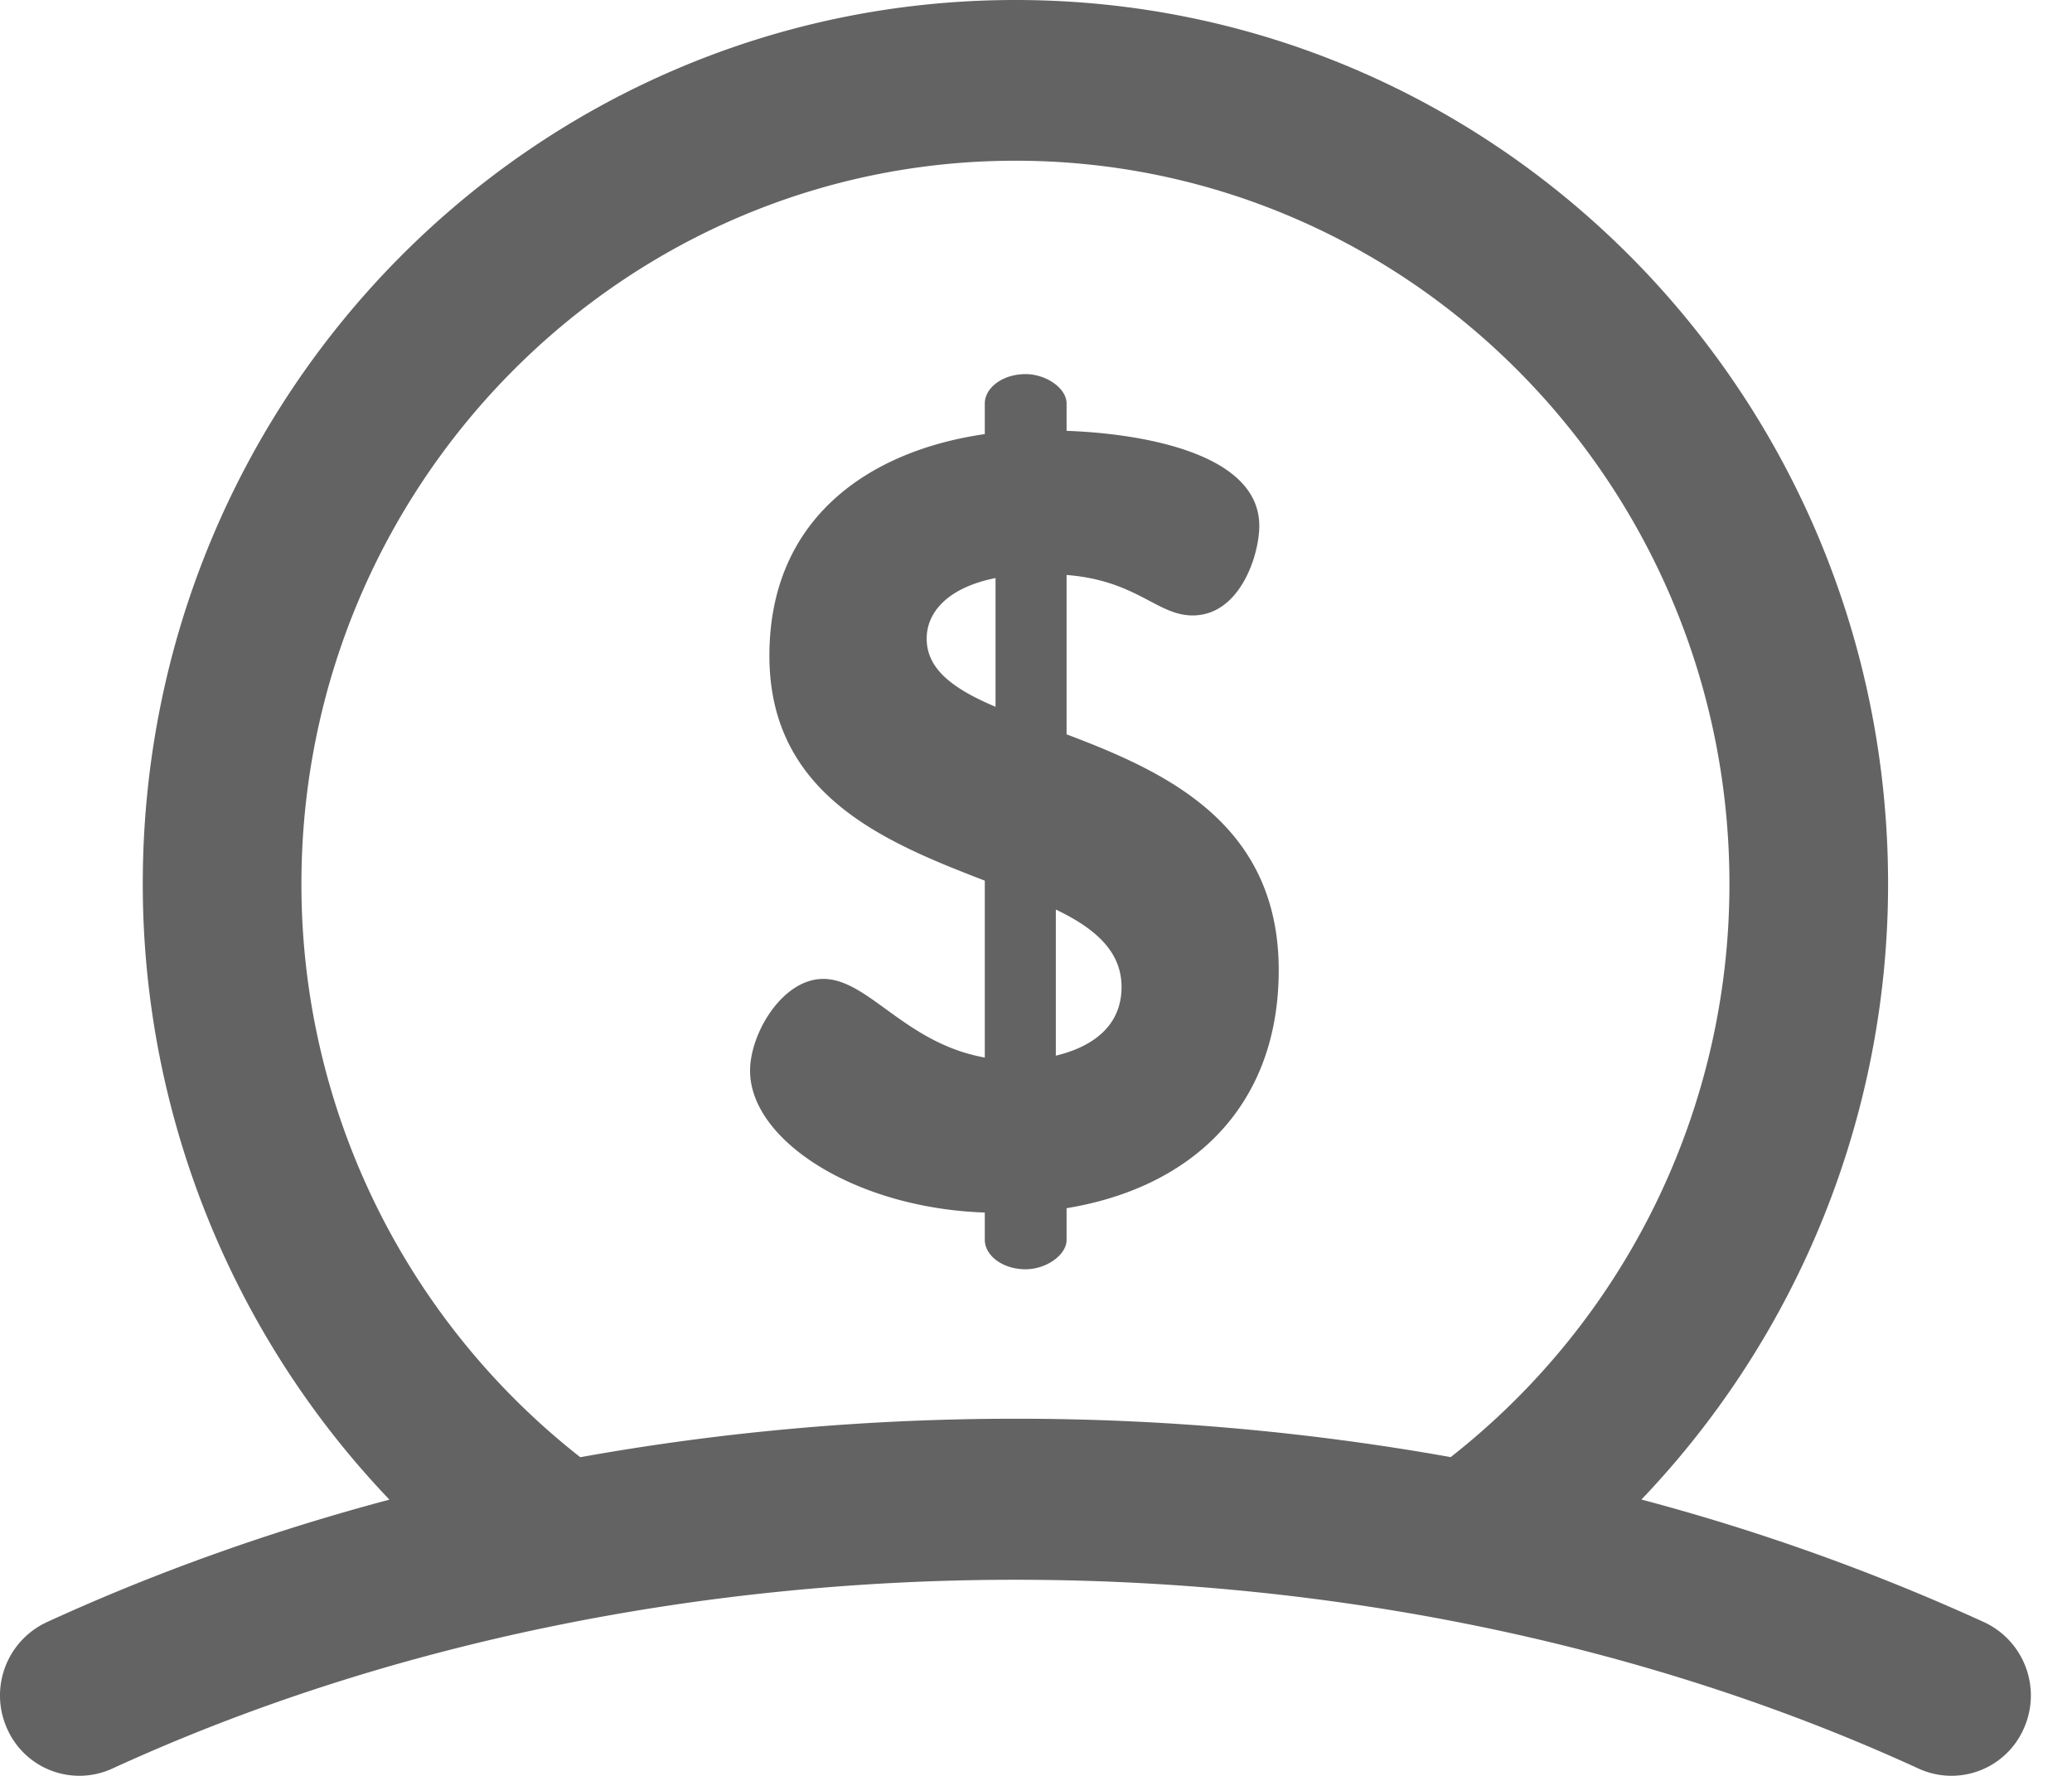 <svg xmlns="http://www.w3.org/2000/svg" width="21" height="18" viewBox="0 0 21 18"><g><g><path fill="#646363" d="M10.701 10.7V9.219c.393.188.666.42.666.785 0 .397-.295.607-.666.696zm-.611-3.536c-.415-.176-.698-.373-.698-.691 0-.263.207-.516.698-.614zm.72-1.336c.71.055.917.41 1.277.41.48 0 .676-.61.676-.908 0-.764-1.276-.94-1.953-.963V4.09c0-.155-.207-.298-.415-.298-.24 0-.414.143-.414.298v.31c-1.157.166-2.183.841-2.183 2.246 0 1.417 1.18 1.893 2.183 2.28v1.793c-.808-.144-1.179-.797-1.637-.797-.415 0-.742.553-.742.93 0 .708 1.07 1.394 2.379 1.438v.277c0 .154.174.298.414.298.208 0 .415-.144.415-.298v-.321c1.277-.21 2.15-1.04 2.15-2.413 0-1.493-1.157-2.014-2.15-2.39zm-4.93 8.941a7.377 7.377 0 0 1-2.825-5.81c0-4.042 3.247-7.33 7.237-7.33s7.236 3.288 7.236 7.33a7.377 7.377 0 0 1-2.825 5.81 25.028 25.028 0 0 0-4.411-.389c-1.497 0-2.977.132-4.411.39zm10.756.43a9.033 9.033 0 0 0 2.5-6.24C19.136 4.007 15.18 0 10.292 0S1.447 4.007 1.447 8.96c0 2.347.914 4.581 2.5 6.24-1.21.322-2.374.738-3.475 1.243a.819.819 0 0 0-.4 1.078.8.8 0 0 0 1.064.406c5.562-2.553 12.75-2.553 18.311 0a.8.8 0 0 0 1.064-.406.819.819 0 0 0-.4-1.078 21.841 21.841 0 0 0-3.475-1.244z"/></g></g></svg>